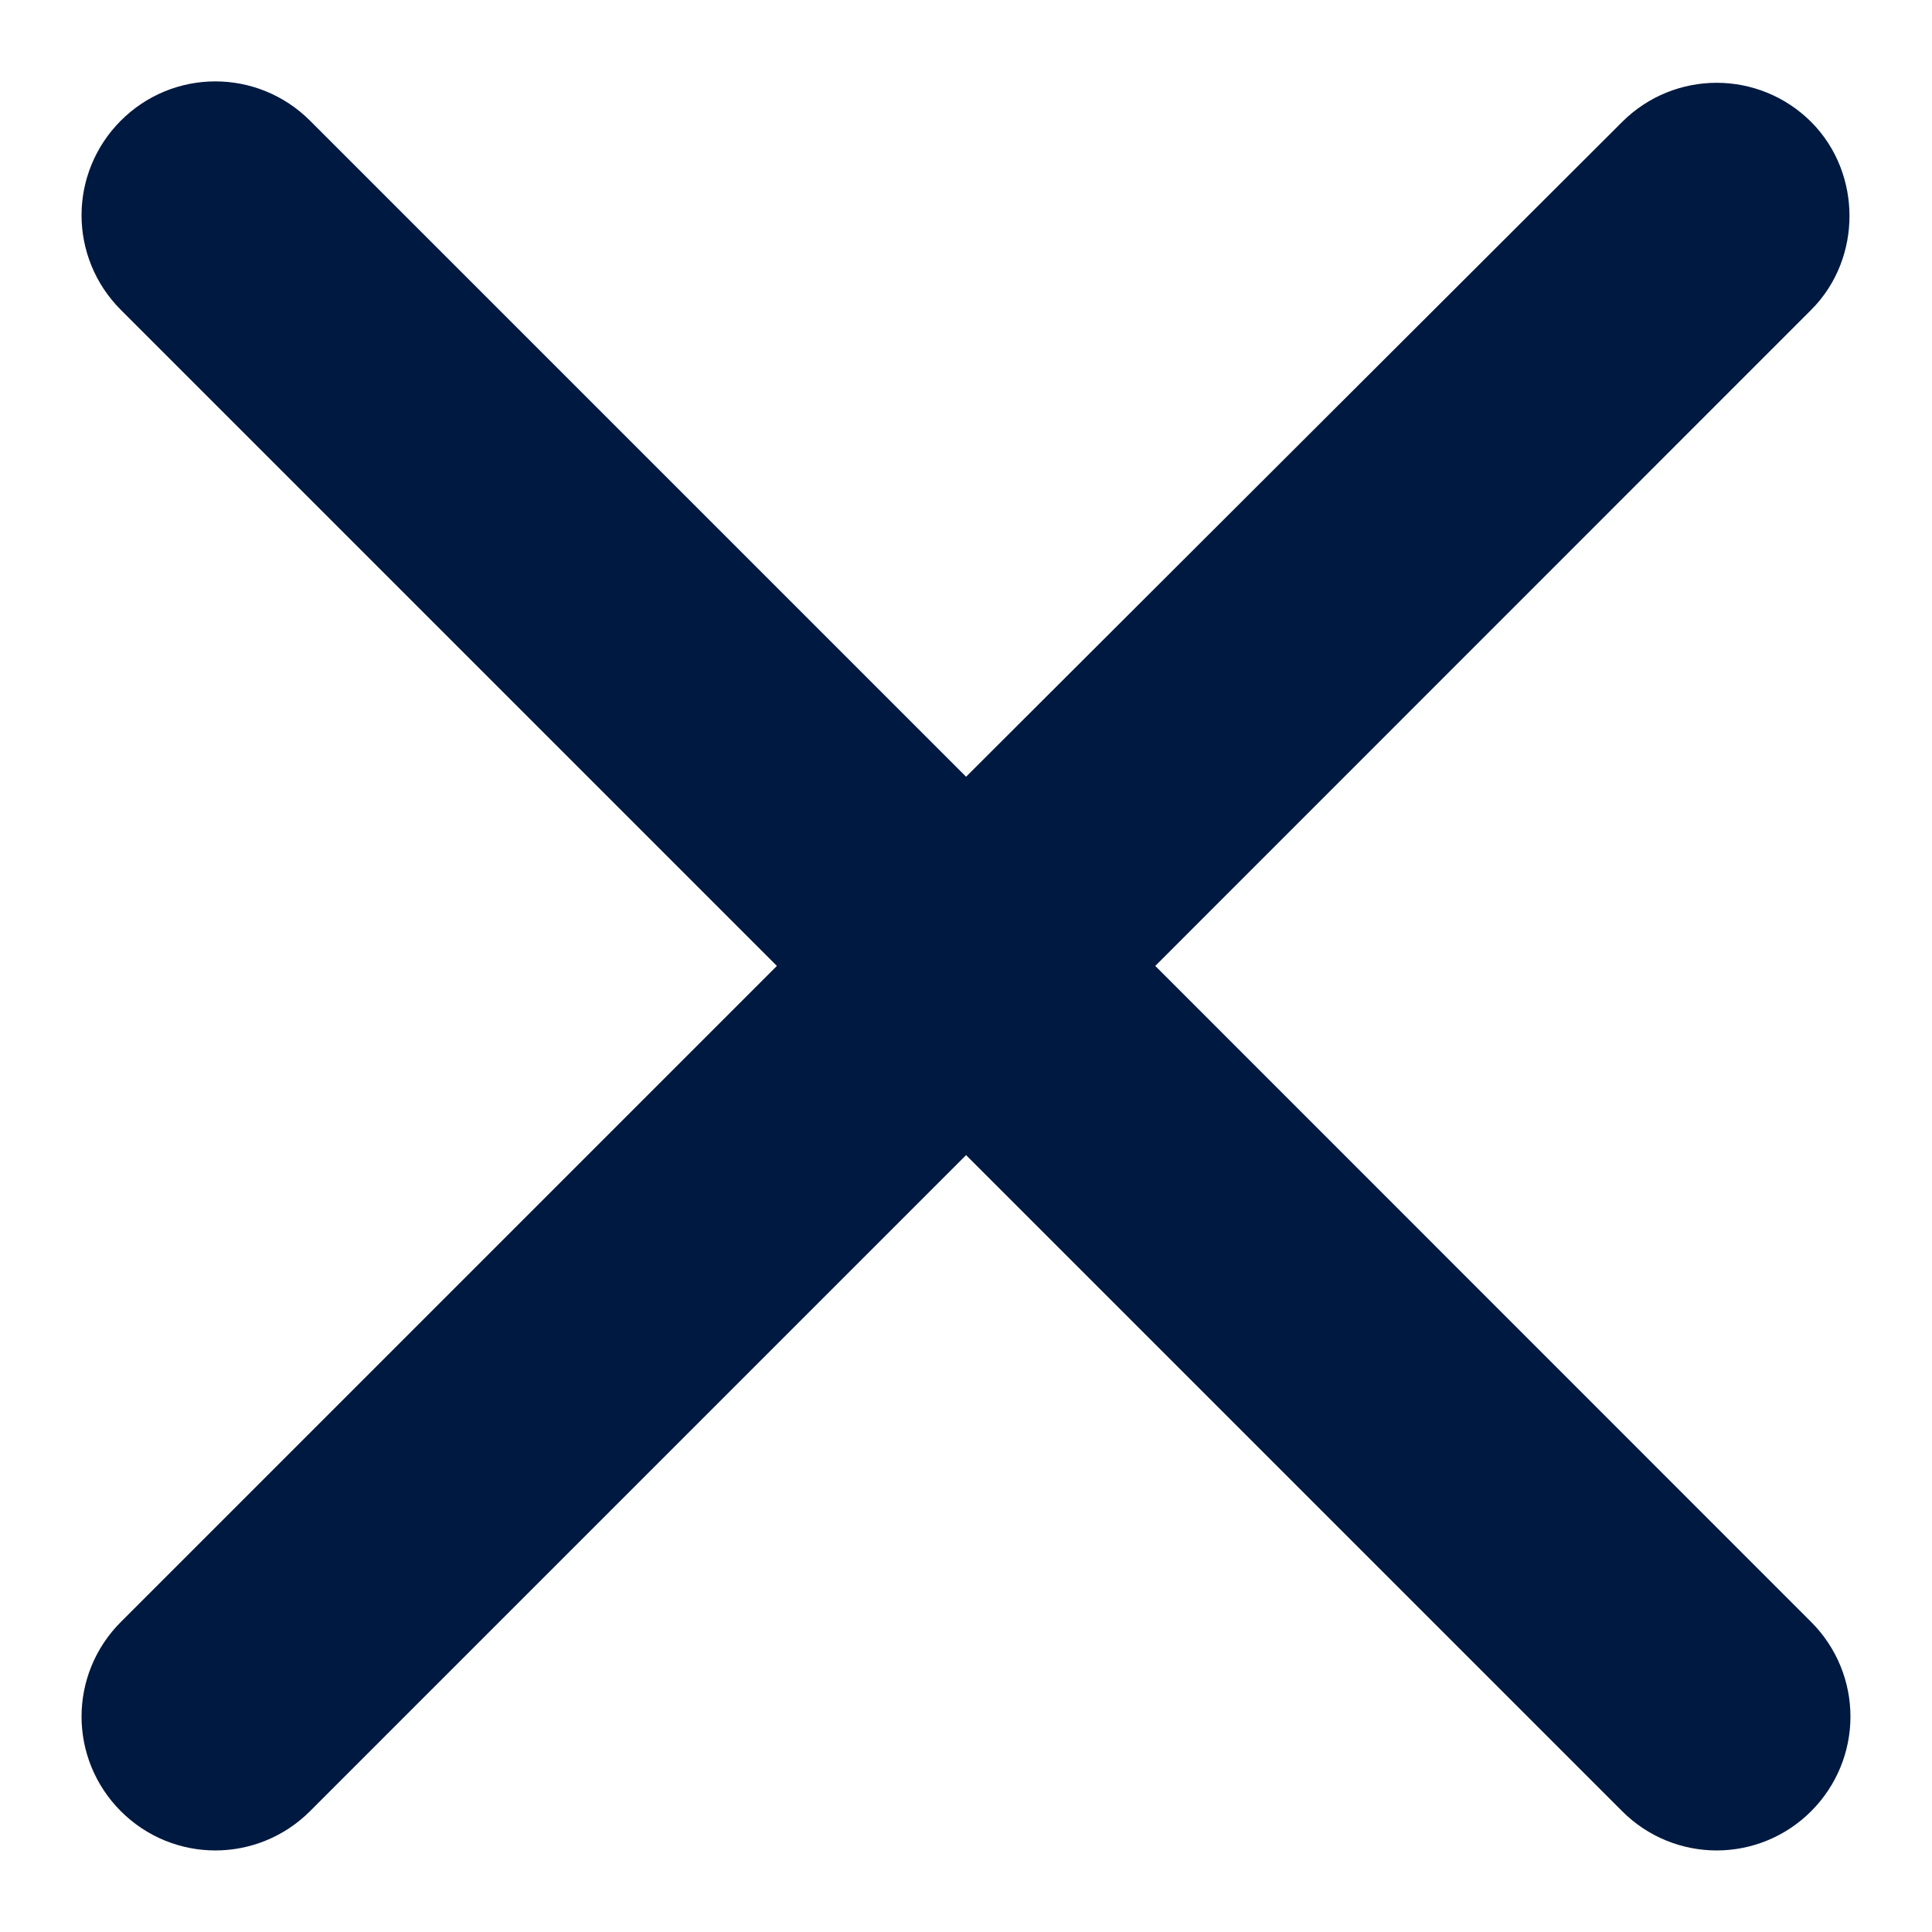 <svg width="12" height="12" viewBox="0 0 12 12" fill="none" xmlns="http://www.w3.org/2000/svg">
<path d="M10.428 1.112L10.429 1.111C10.558 0.982 10.767 0.982 10.896 1.111C11.018 1.233 11.018 1.45 10.896 1.571L6.822 5.646L6.468 6L6.822 6.353L10.896 10.428C11.026 10.558 11.026 10.766 10.896 10.896C10.767 11.026 10.558 11.026 10.429 10.896L6.354 6.821L6 6.468L5.647 6.821L1.572 10.896C1.442 11.026 1.233 11.026 1.104 10.896C0.974 10.766 0.974 10.558 1.104 10.428L5.179 6.353L5.532 6L5.179 5.646L1.104 1.571C0.974 1.441 0.974 1.233 1.104 1.103C1.233 0.973 1.442 0.973 1.572 1.103L5.647 5.178L6 5.531L6.353 5.179L10.428 1.112Z" fill="#001940" stroke="#001940"/>
</svg>

